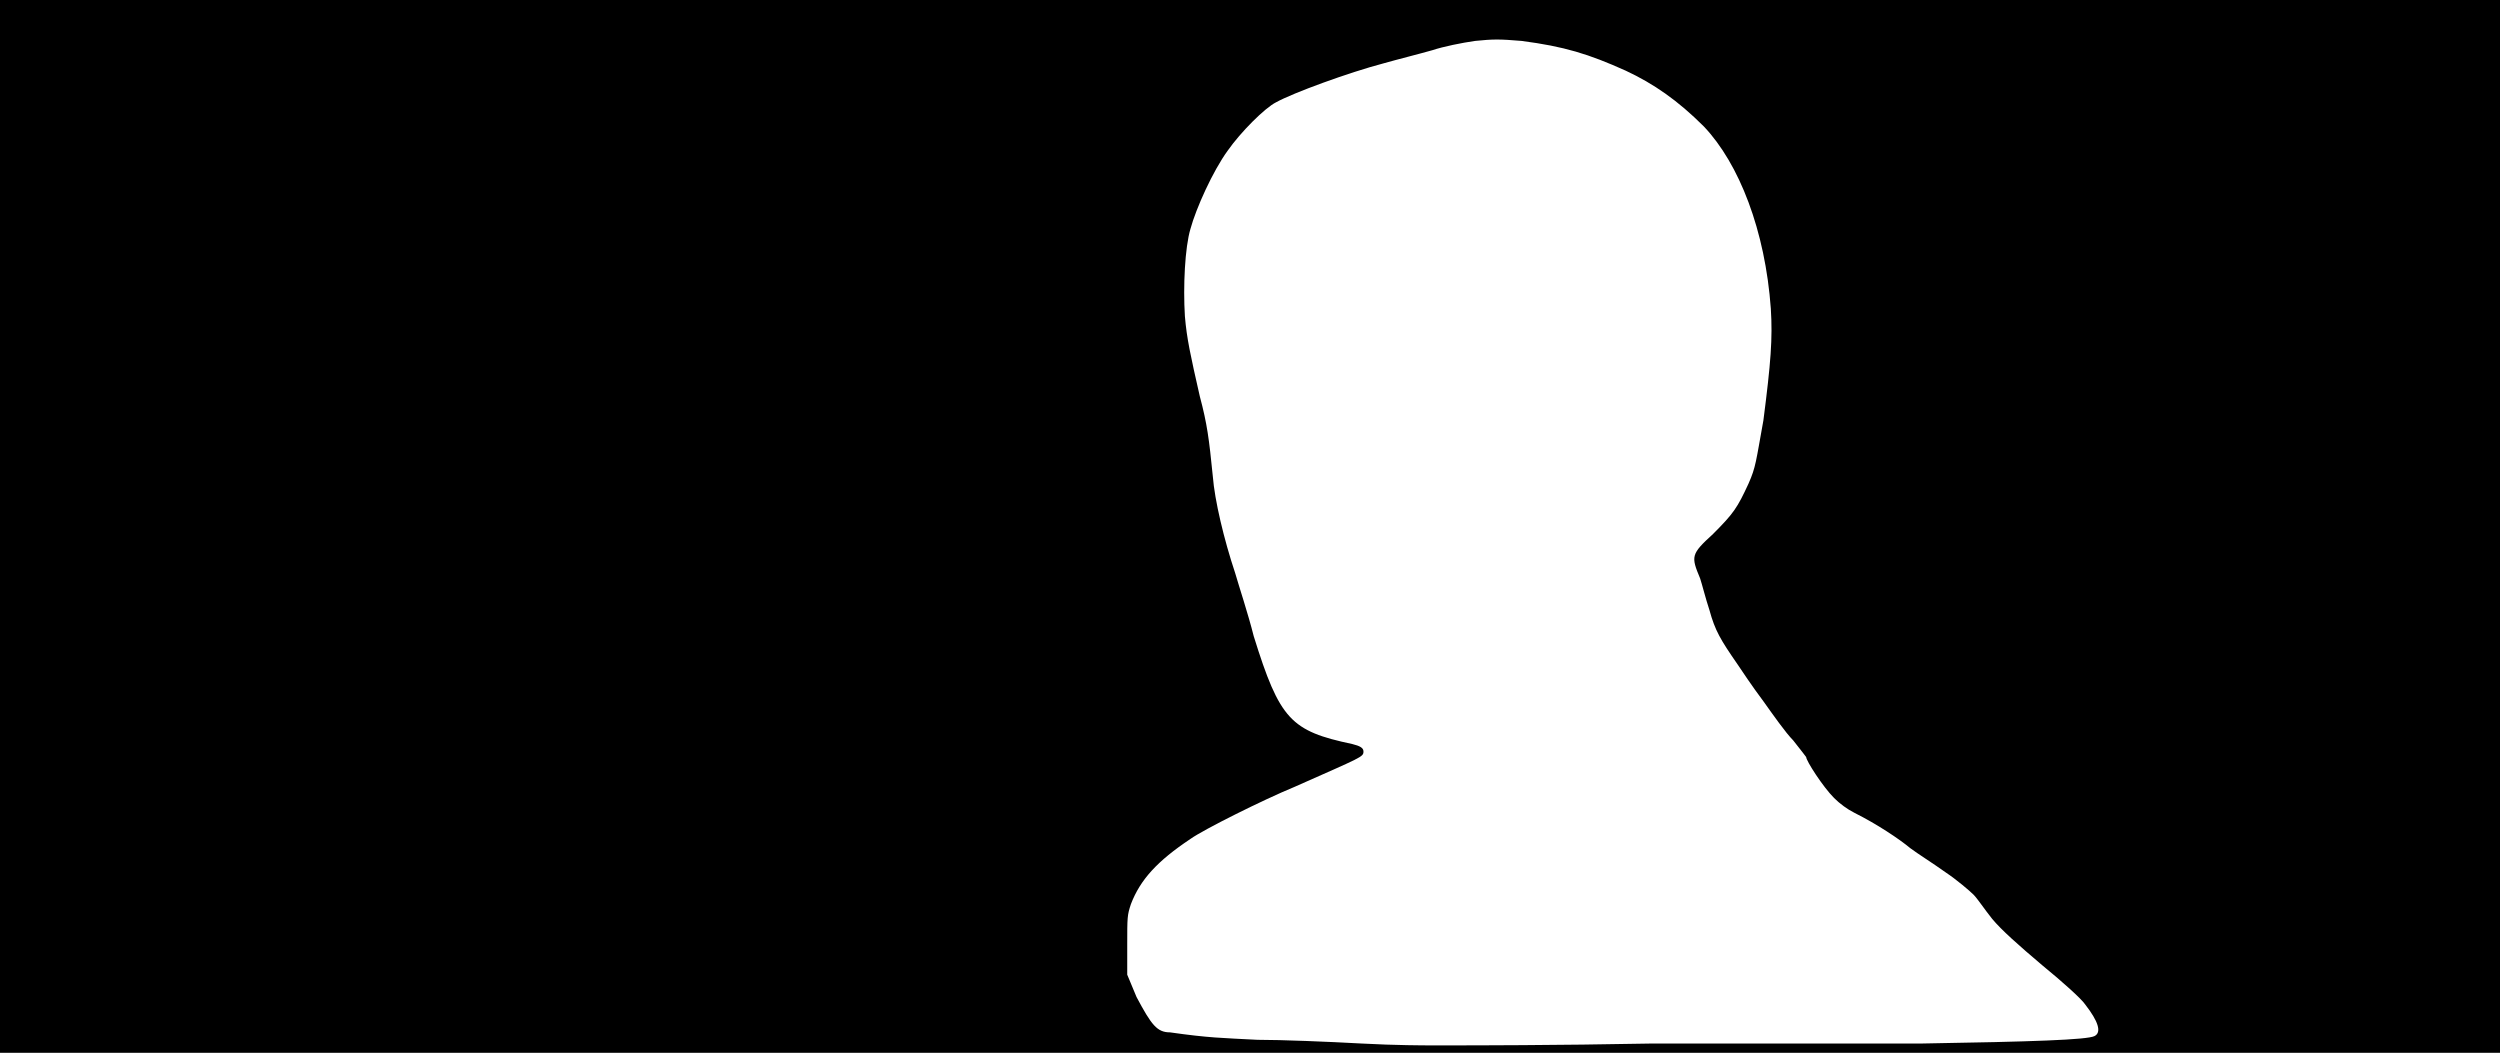 <svg xmlns="http://www.w3.org/2000/svg" width="1344" height="566"><path d="M0 283V0h1344v566H0V283m888 278h145c60-1 89-2 93-4s2-8-5-17c-2-3-12-12-23-21-13-11-22-19-27-25-4-5-8-11-10-13s-9-8-15-12c-7-5-15-10-19-13-6-5-18-13-30-19-4-2-8-5-11-8-6-6-15-20-15-22 0 0-3-4-7-9-4-4-11-14-16-21-6-8-12-17-14-20-9-13-12-18-15-29-2-6-4-14-5-17-5-12-5-13 7-24 11-11 13-14 19-27 4-9 4-12 8-34 4-31 5-44 4-60-3-42-17-78-36-98-14-14-27-23-42-30-20-9-33-13-56-16-12-1-15-1-25 0-7 1-17 3-23 5-7 2-19 5-26 7-19 5-49 16-58 21-6 3-19 16-26 26-8 11-17 31-20 42-3 10-4 31-3 47 1 12 3 21 8 43 4 15 5 23 7 43 1 13 6 34 12 52 2 7 7 22 10 34 14 45 20 51 53 58 4 1 6 2 6 4 0 3-1 3-37 19-17 7-49 23-56 28-18 12-27 22-32 35-2 6-2 7-2 22v16l5 12c8 15 11 19 18 19 21 3 28 3 47 4 13 0 38 1 56 2s35 1 36 1h14c7 0 55 0 106-1z"/></svg>
